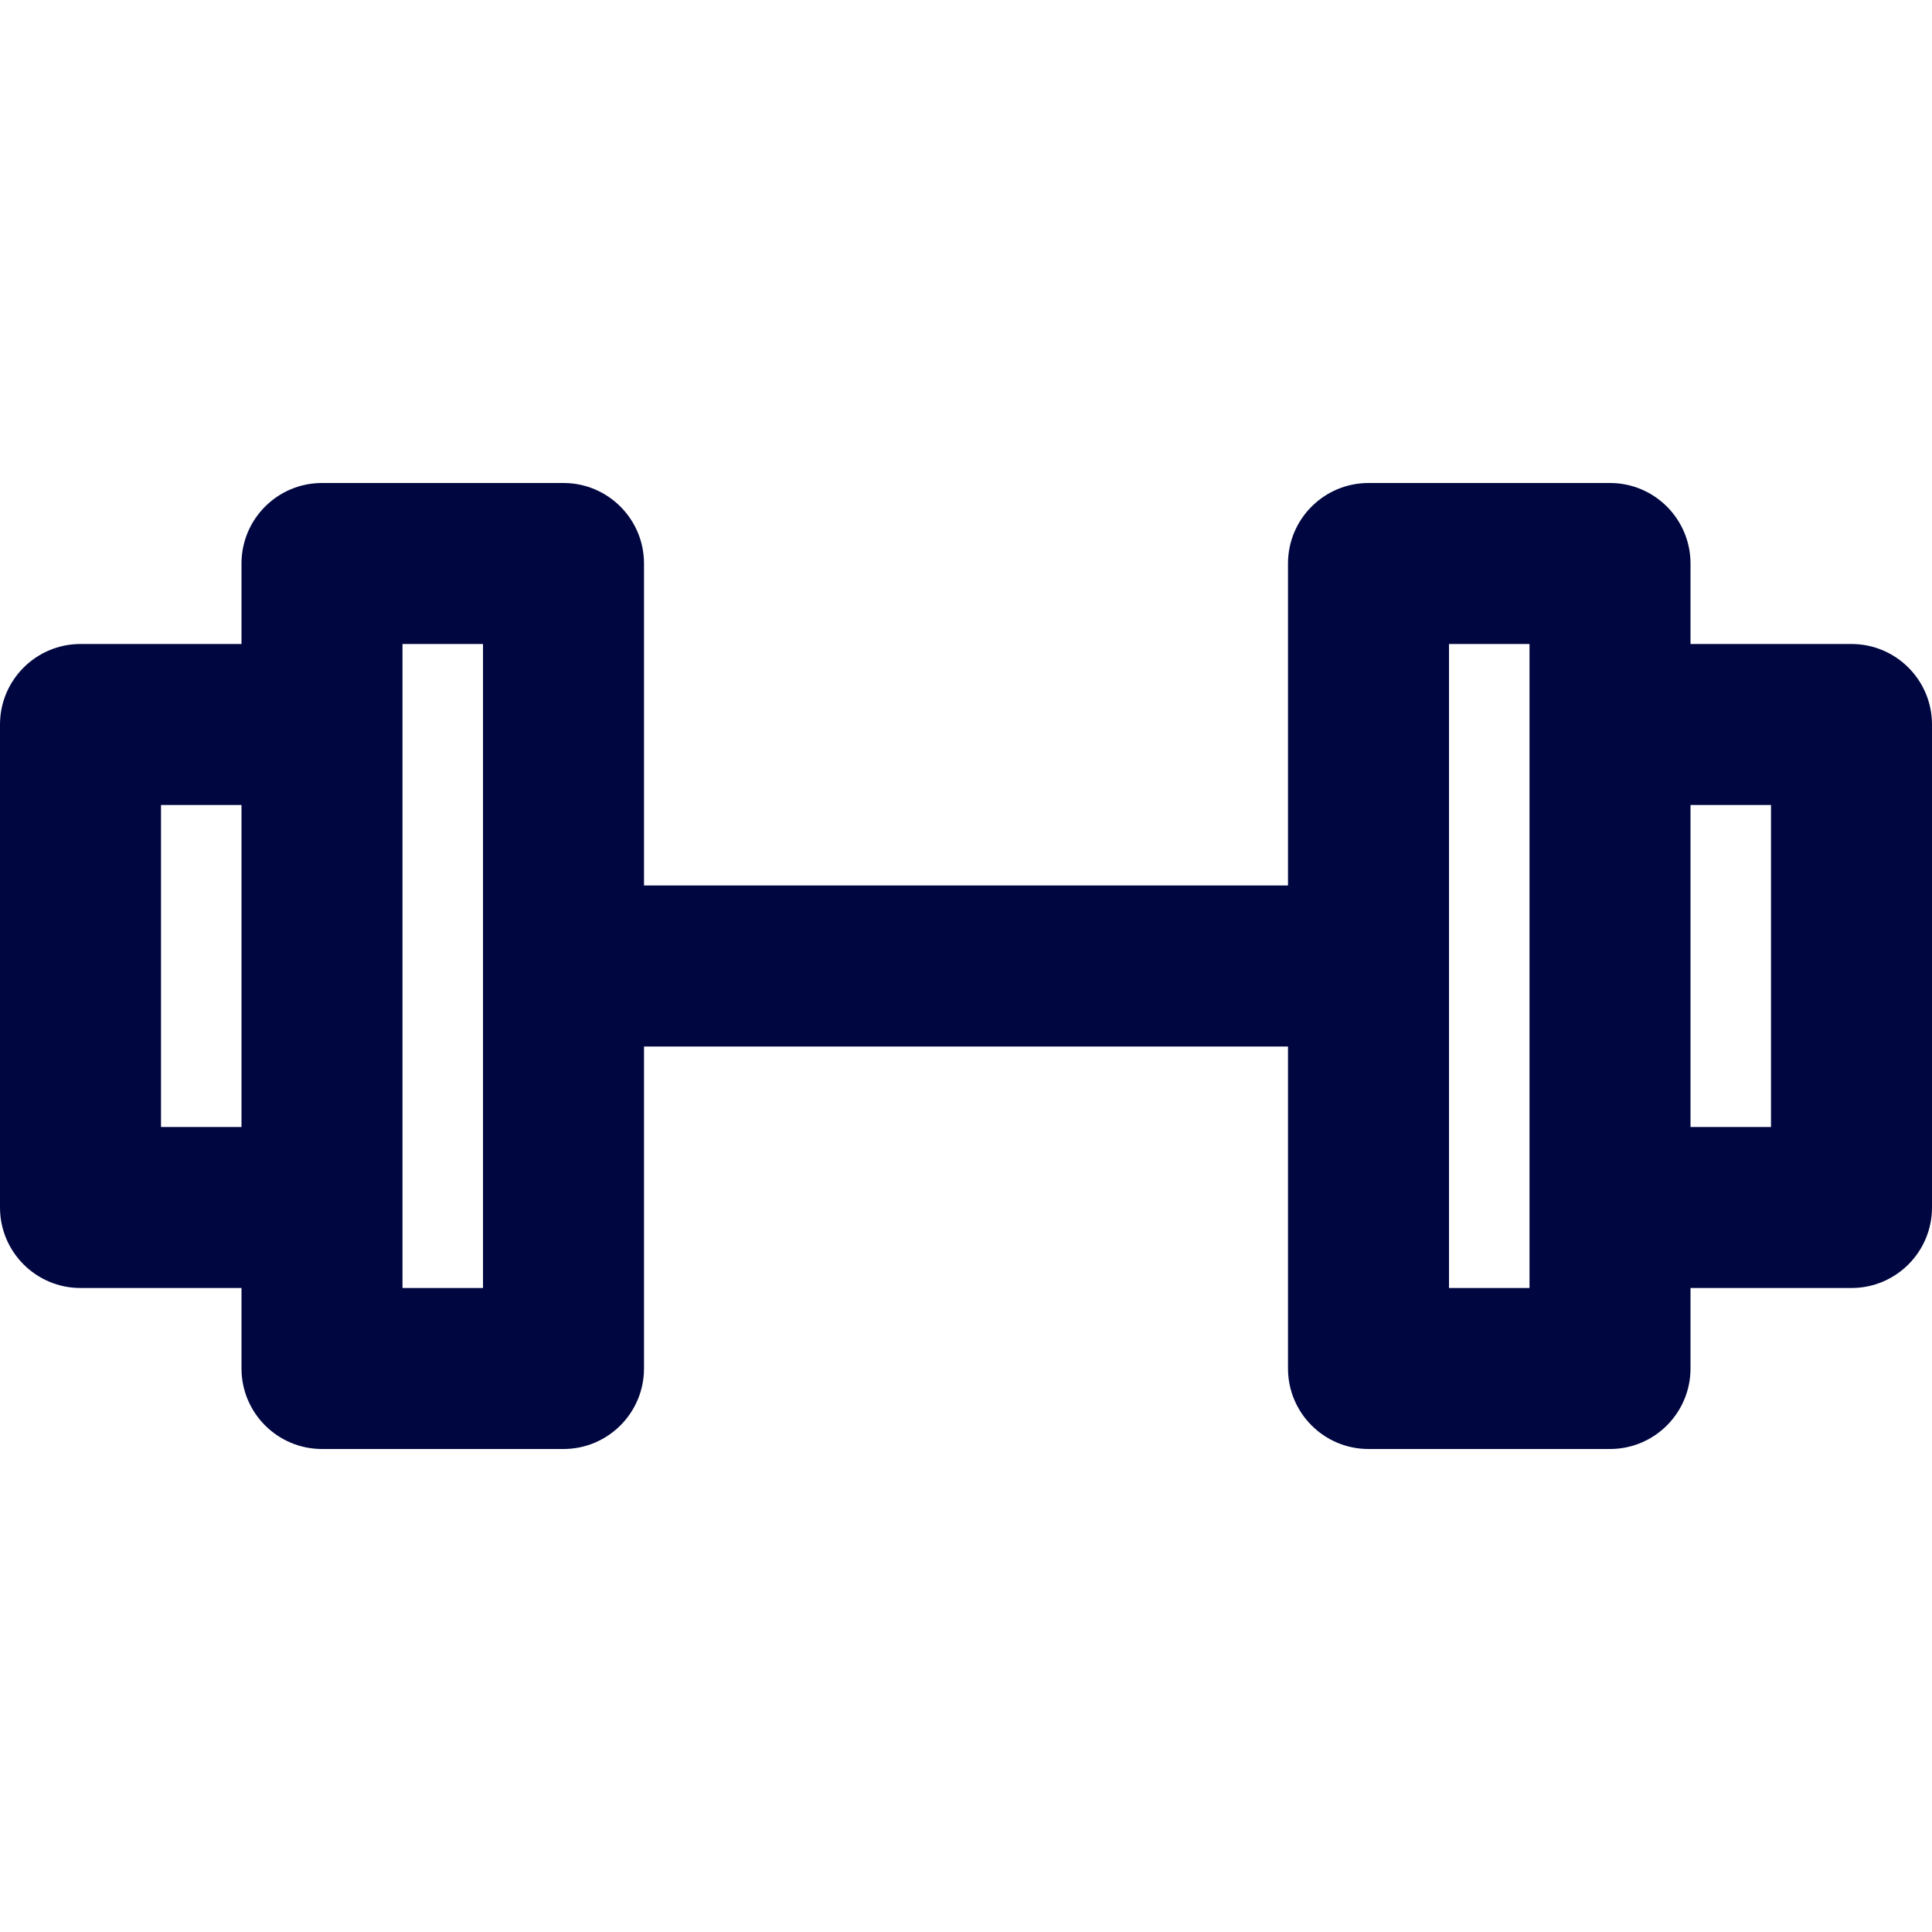 <svg width="24" height="24" viewBox="0 0 24 24" fill="none" xmlns="http://www.w3.org/2000/svg">
<path fill-rule="evenodd" clip-rule="evenodd" d="M3 7C3 6.448 3.448 6 4 6H7C7.552 6 8 6.448 8 7V11H16V7C16 6.448 16.448 6 17 6H20C20.552 6 21 6.448 21 7V8H23C23.552 8 24 8.448 24 9V15C24 15.552 23.552 16 23 16H21V17C21 17.552 20.552 18 20 18H17C16.448 18 16 17.552 16 17V13H8V17C8 17.552 7.552 18 7 18H4C3.448 18 3 17.552 3 17V16H1C0.448 16 0 15.552 0 15V9C0 8.448 0.448 8 1 8H3V7ZM3 10H2V14H3V10ZM5 16H6V8H5V16ZM21 14H22V10H21V14ZM19 8H18V16H19V8Z" fill="#000640"/>
</svg>
